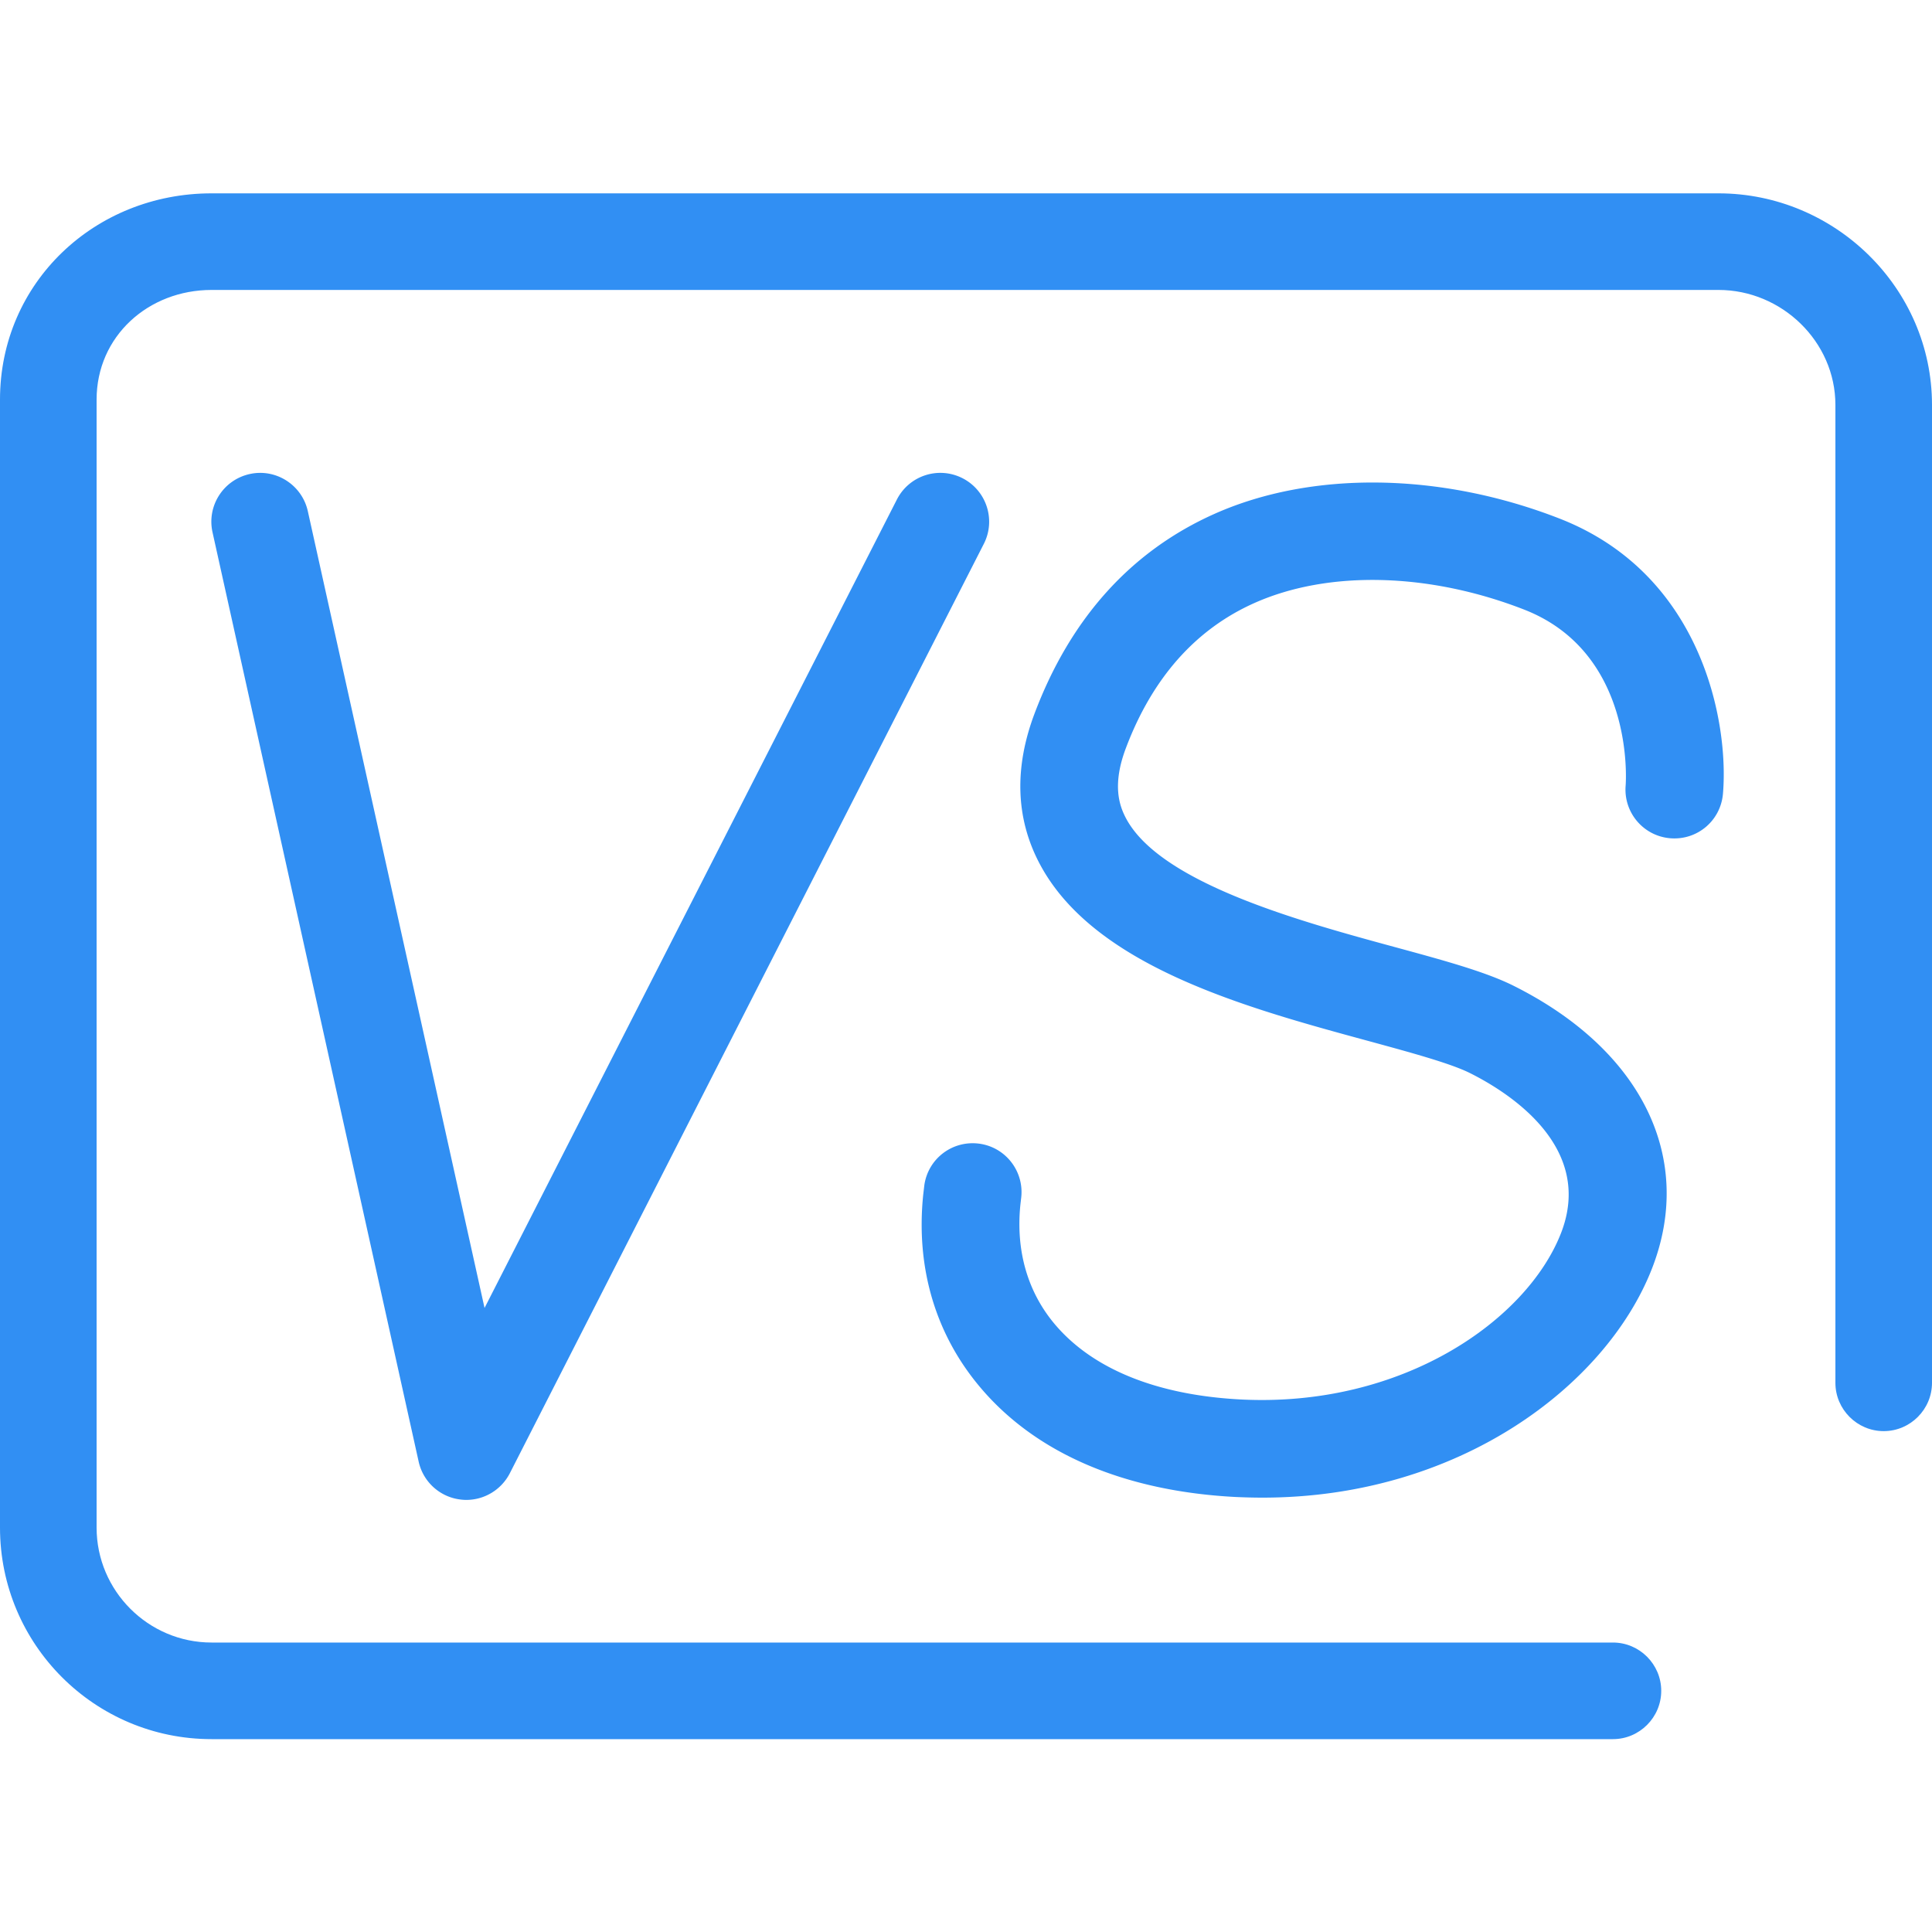<?xml version="1.0" standalone="no"?><!DOCTYPE svg PUBLIC "-//W3C//DTD SVG 1.1//EN" "http://www.w3.org/Graphics/SVG/1.1/DTD/svg11.dtd"><svg class="icon" width="64px" height="64.00px" viewBox="0 0 1024 1024" version="1.1" xmlns="http://www.w3.org/2000/svg"><path fill="#318FF3" d="M247.142 794.982a23.78 23.78 0 0 1-3.276-0.23c-10.804-1.357-19.61-9.395-21.965-20.045L112.64 282.112c-3.098-13.952 5.709-27.75 19.66-30.848 13.876-3.123 27.751 5.709 30.849 19.66l93.67 422.324 218.547-428.493c6.503-12.723 22.016-17.792 34.79-11.29 12.724 6.503 17.767 22.068 11.29 34.791l-251.238 492.62c-4.506 8.73-13.44 14.106-23.066 14.106zM669.184 793.78c-4.813 0-9.702-0.129-14.618-0.36-58.444-3.097-104.934-22.911-134.4-57.369-24.166-28.211-34.841-63.77-30.848-102.784l0.59-5.017c1.97-14.157 14.924-24.013 29.209-22.068 14.157 1.972 24.013 15.028 22.067 29.21l-0.358 3.149c-2.51 24.576 3.942 46.643 18.662 63.82 20.07 23.425 53.888 37.044 97.843 39.373 85.965 4.48 151.885-41.958 169.959-87.961 18.073-45.978-27.7-74.778-48.18-85.018-10.342-5.171-31.462-10.905-53.785-16.998-65.331-17.767-146.637-39.885-174.874-95.079-12.109-23.628-12.825-49.996-2.176-78.336 19.021-50.56 51.149-86.246 95.488-106.01 51.507-22.962 119.885-22.04 182.861 2.535 75.802 29.568 89.78 108.314 86.58 145.818-1.204 14.233-13.569 24.806-27.982 23.603-14.208-1.203-24.73-13.645-23.603-27.853 0.23-2.867 4.557-70.579-53.785-93.337-50.356-19.636-103.783-20.967-142.976-3.482-31.258 13.926-54.17 39.86-68.148 76.98-7.193 19.071-3.558 30.002-0.204 36.556 17.792 34.816 92.748 55.194 142.387 68.71 26.01 7.066 48.435 13.159 63.36 20.634 68.173 34.1 96.23 91.648 73.19 150.22-24.217 61.569-102.016 121.063-206.259 121.063z"  /><path fill="#318FF3" d="M1024 214.605v518.323c0 14.08-11.52 25.6-25.6 25.6s-25.6-11.52-25.6-25.6V214.605c0-33.536-28.416-60.928-61.952-60.928h-798.72c-33.536 0-60.928 24.576-60.928 58.112V809.65c0 33.536 27.392 60.928 60.928 60.928h742.758c14.08 0 25.6 11.52 25.6 25.6s-11.52 25.6-25.6 25.6H112.128C50.176 921.78 0 871.603 0 809.651V211.79c0-61.952 50.176-109.312 112.128-109.312h798.72c61.696 0 113.152 50.176 113.152 112.128z"  /></svg>